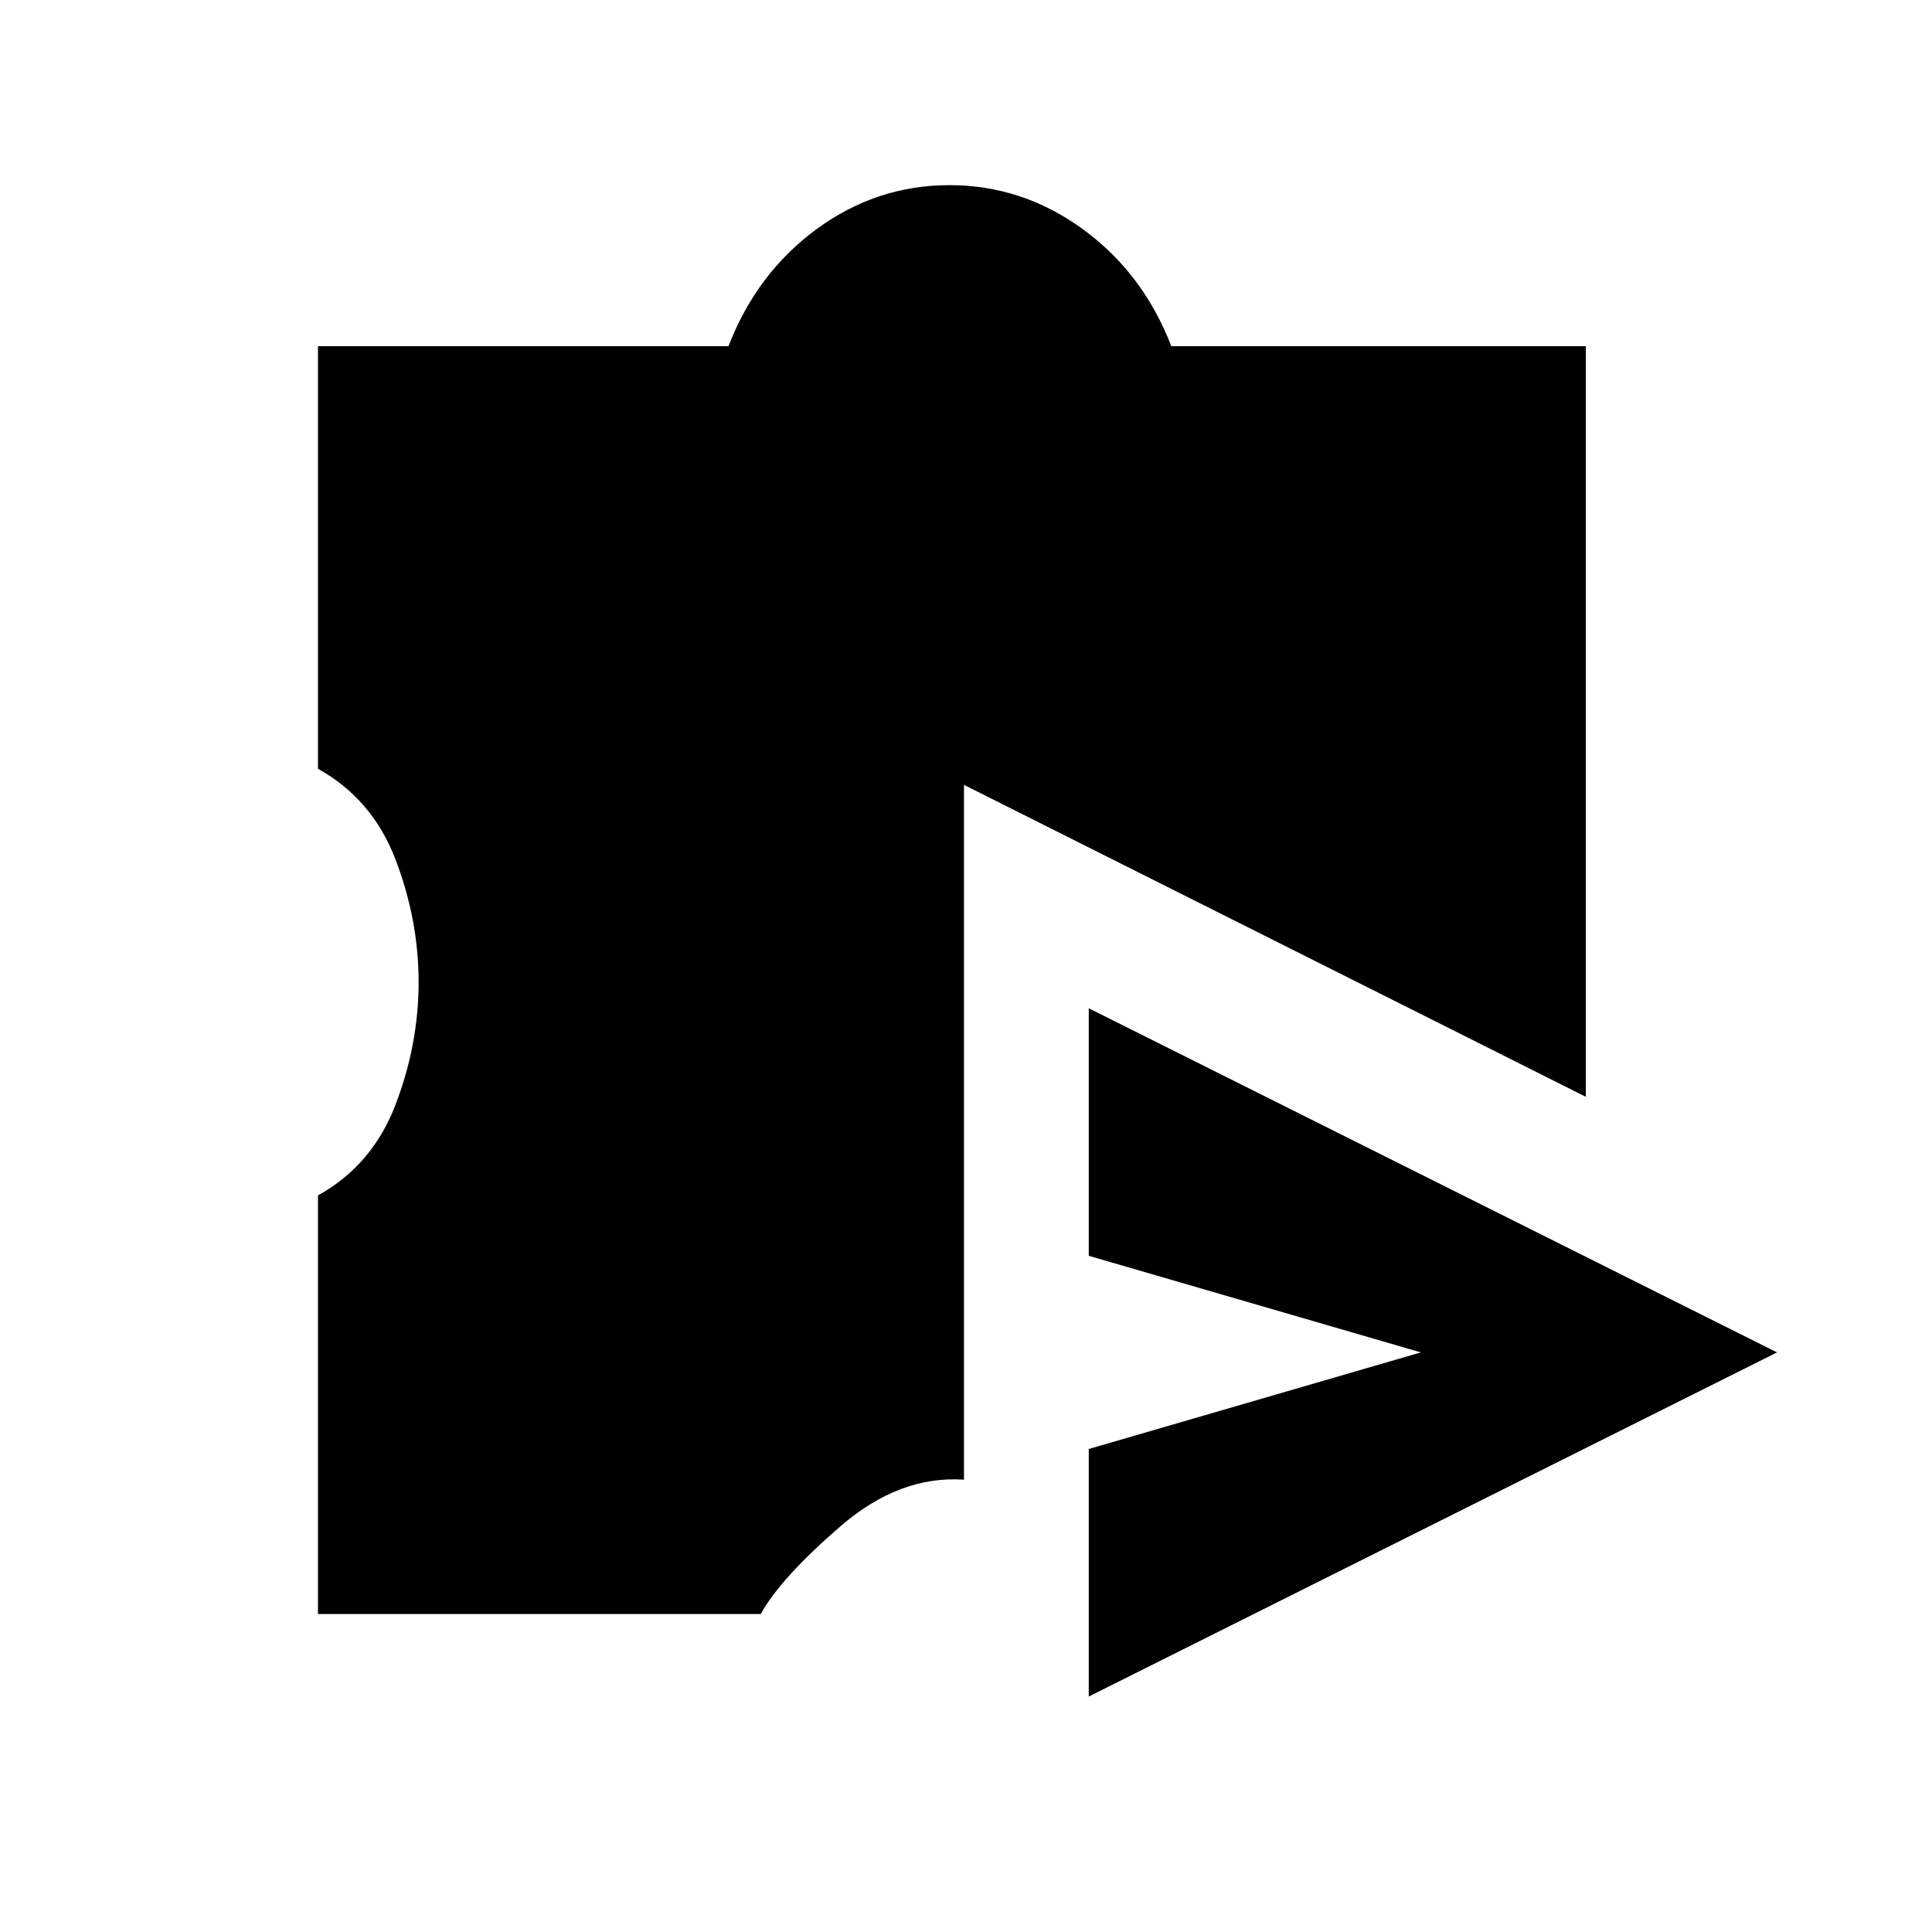 <svg xmlns="http://www.w3.org/2000/svg" height="20" viewBox="0 -960 960 960" width="20"><path d="M541-117v-123l165-48-165-48v-123l342 171-342 171Zm-383-41v-208q27-15 38.5-45t11.5-61q0-31-11.5-61T158-578v-210h204q14-36.32 43.77-58.16 29.78-21.84 66-21.84Q508-868 538-846.16q30 21.84 44 58.16h206v373L479-570v345.25q-32-2.25-61.5 23.25T378-158H158Z"/></svg>
